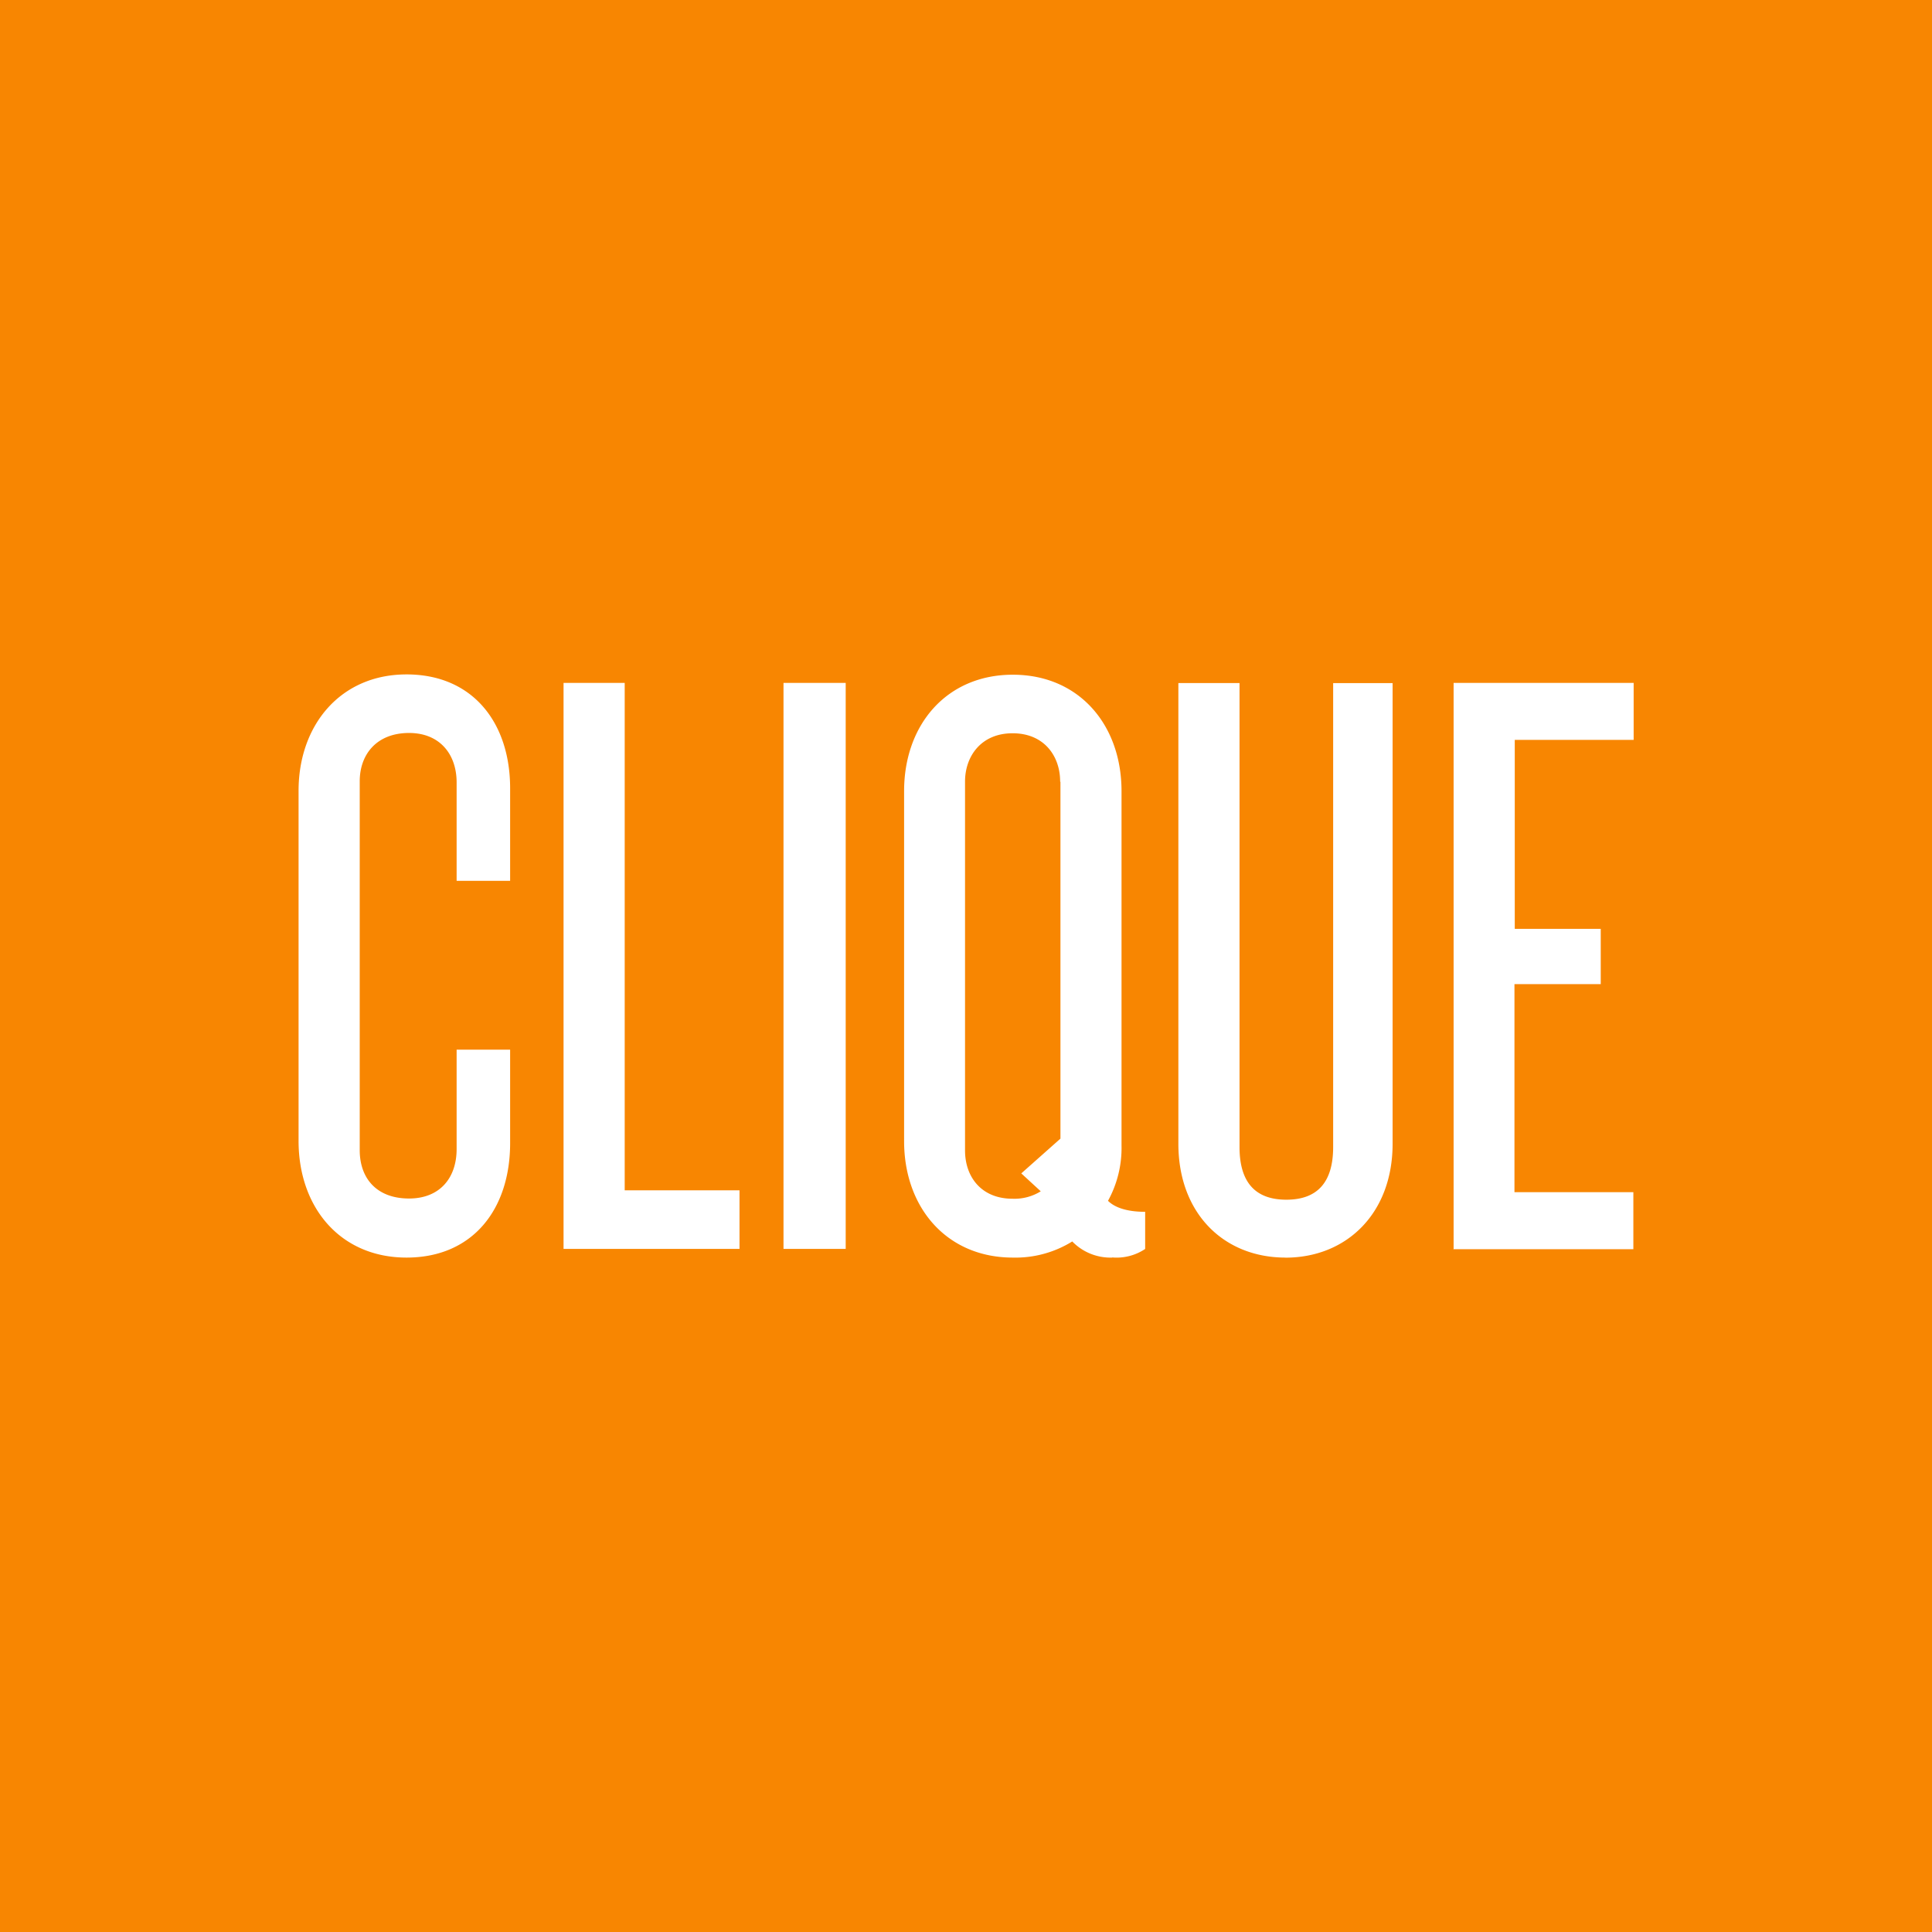 <svg id="Layer_1" data-name="Layer 1" xmlns="http://www.w3.org/2000/svg" viewBox="0 0 260 260"><title>clique-logo-box</title><rect width="260" height="260" style="fill:#f88601"/><path d="M54.71,169.24c-8.92,0-14.53-6.75-14.53-15.7V106.42c0-8.81,5.61-15.66,14.53-15.66s13.94,6.51,13.94,15.32v12.46h-7.2V105.29c0-3.79-2.27-6.65-6.4-6.65-4.34,0-6.64,2.86-6.64,6.51v49.63c0,3.79,2.27,6.51,6.64,6.51,4.13,0,6.4-2.76,6.4-6.65V141.26h7.2v12.59c0,8.85-5,15.39-13.94,15.39Zm21.13-1.17V91.9h8.23v68.29H99.52v7.88Zm29.6,0V91.9h8.37v76.17Zm44.23,1.17a7.16,7.16,0,0,1-5.37-2.17,14.5,14.5,0,0,1-8,2.17c-8.91,0-14.63-6.75-14.63-15.66V106.46c0-8.92,5.72-15.66,14.63-15.66s14.63,6.74,14.63,15.66v47.7a14.75,14.75,0,0,1-1.82,7.44c.93.93,2.61,1.48,5,1.48v5a6.92,6.92,0,0,1-4.44,1.14Zm-7-64.06c0-3.44-2.16-6.5-6.4-6.5s-6.4,3.1-6.4,6.5v49.64c0,3.54,2.17,6.5,6.4,6.5a6.69,6.69,0,0,0,3.79-1l-2.62-2.41,5.27-4.68,0-48ZM173,169.24c-8.36,0-14.42-6-14.42-15.32v-62h8.23v62.44c0,4.68,2.06,7.09,6.3,7.09s6.3-2.41,6.3-7.09V91.93h8v62c0,9.36-6.19,15.32-14.42,15.32Zm22.62-1.17V91.9h24.23v7.67h-16V125h11.57v7.44H203.81v28h16v7.67l-24.23,0Z" transform="translate(0 0)" style="fill:#fff"/></svg>